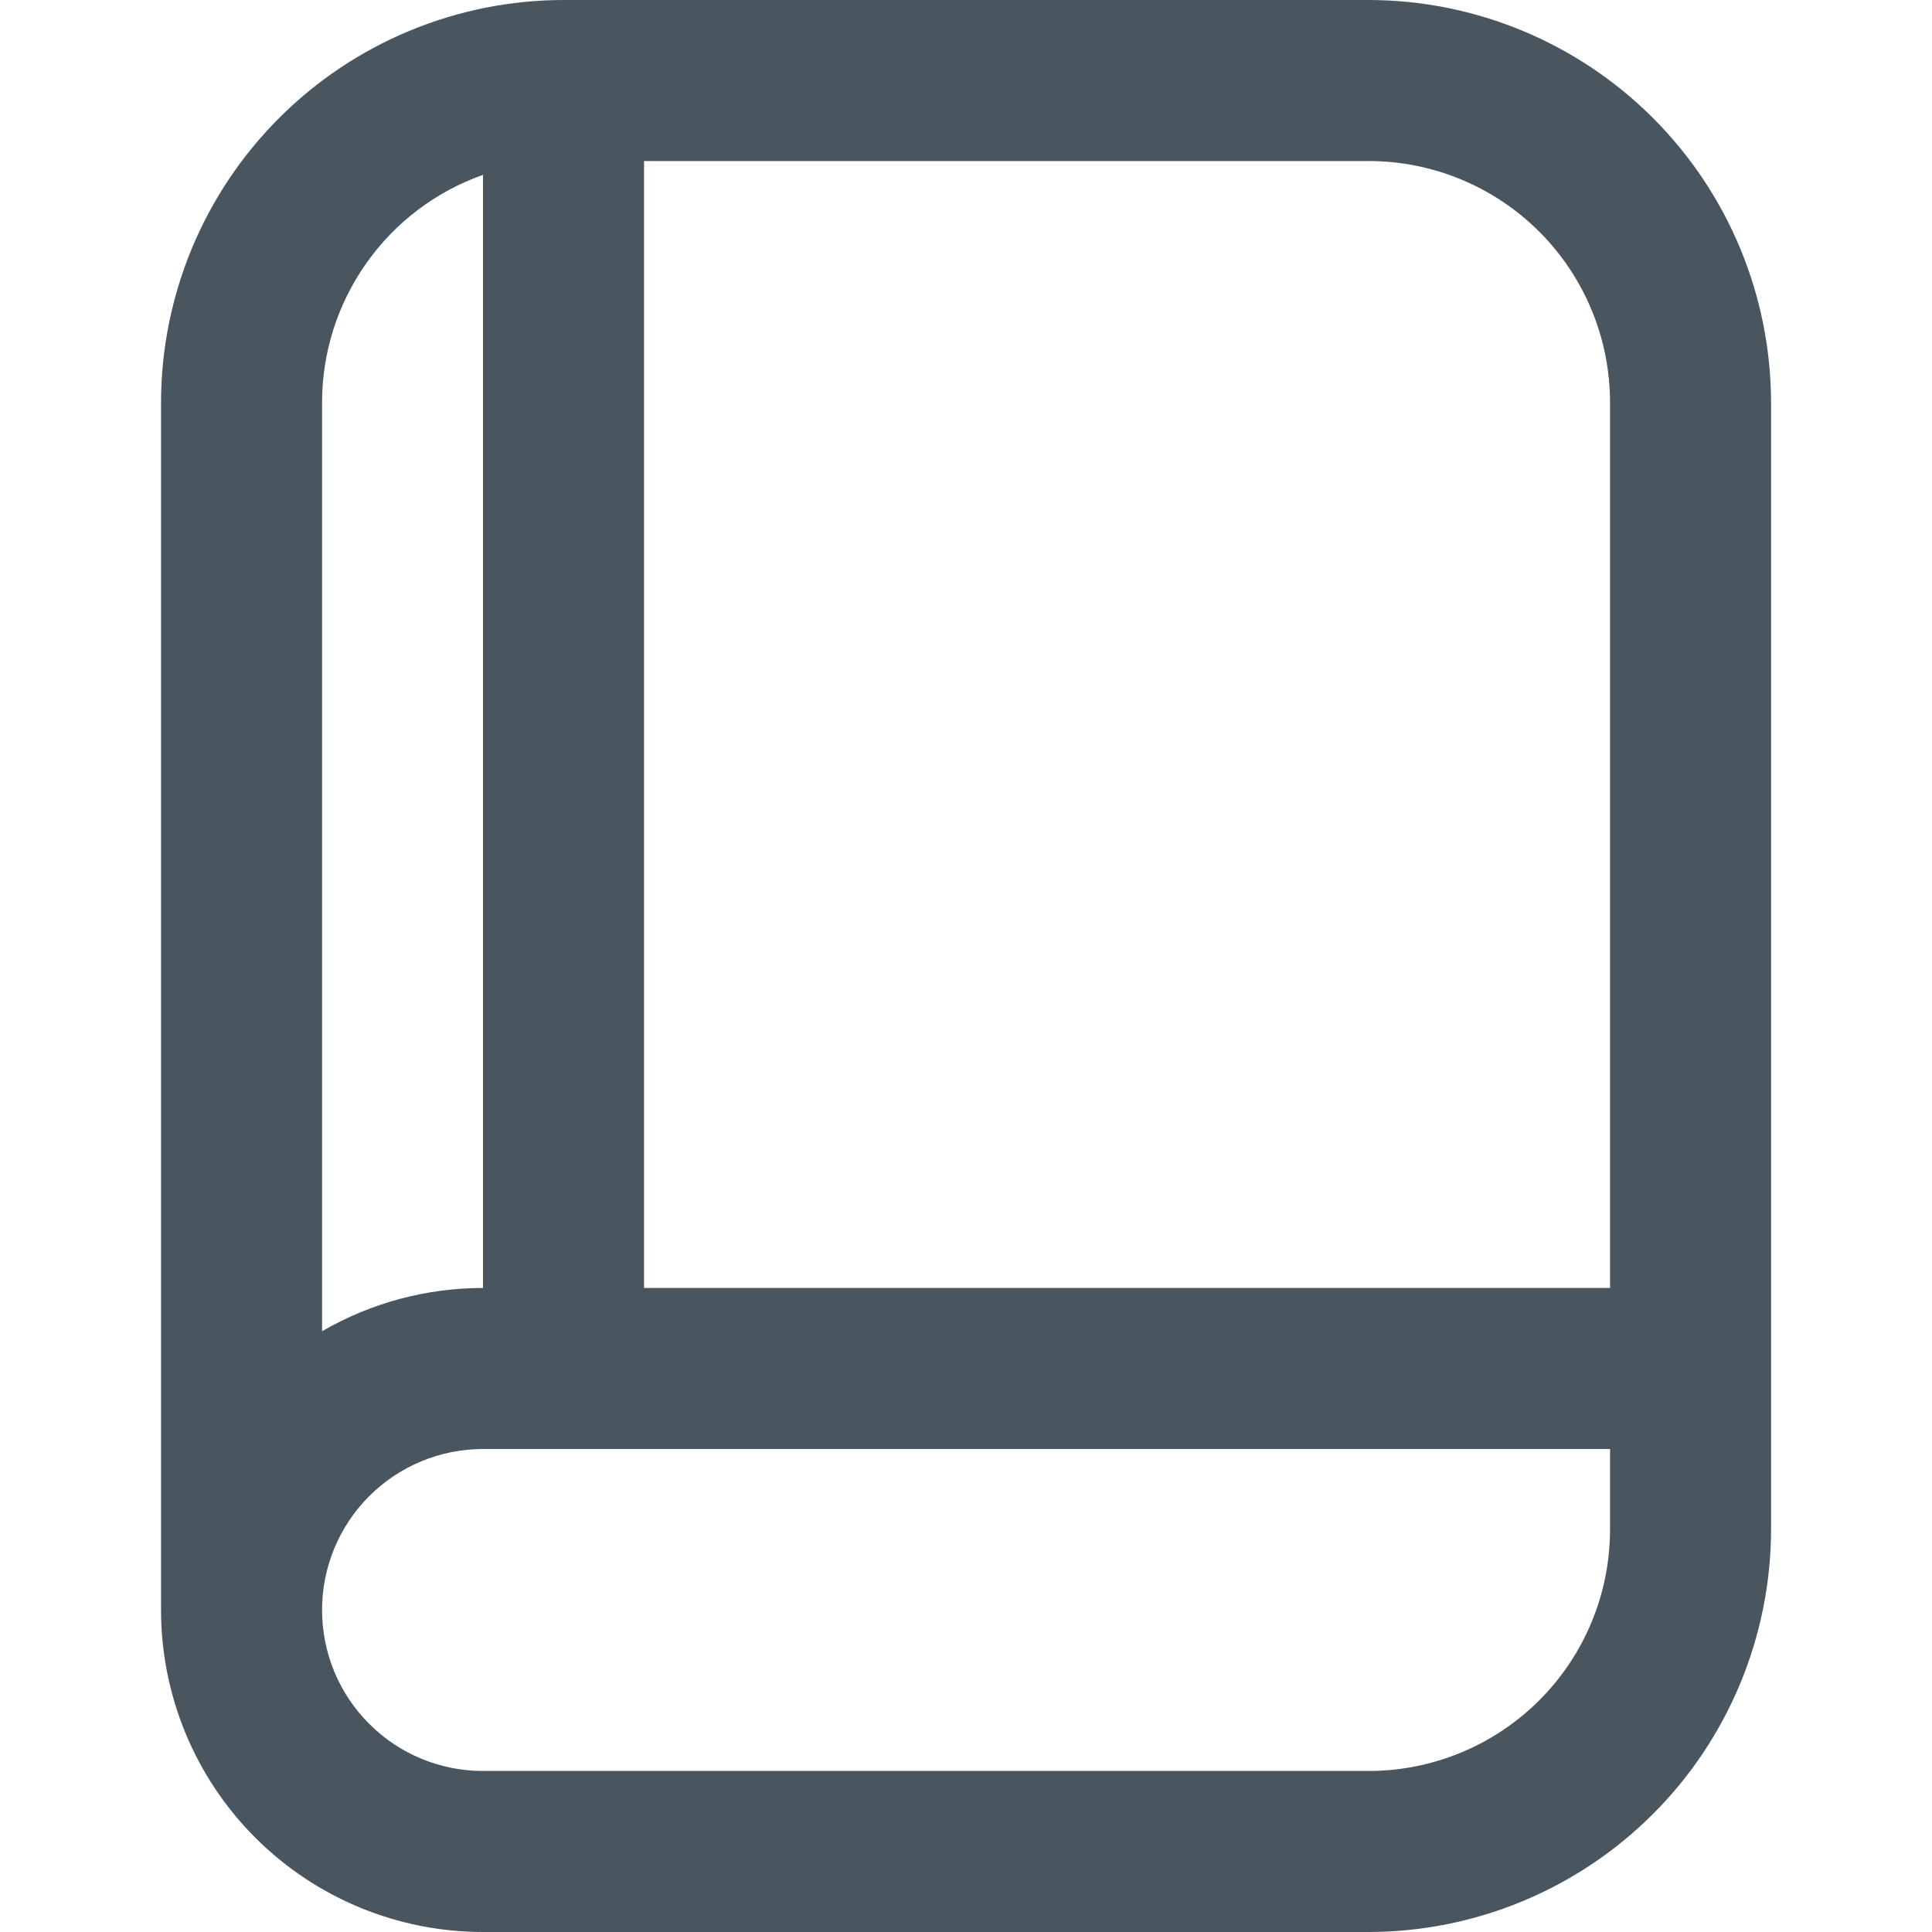 <svg width="20" height="20" viewBox="0 0 20 20" fill="none" xmlns="http://www.w3.org/2000/svg">
<g clip-path="url(#clip0_2562_3283)">
<path d="M14.167 0H5.834C4.729 0.001 3.67 0.441 2.889 1.222C2.108 2.003 1.668 3.062 1.667 4.167V16.667C1.667 17.551 2.018 18.399 2.643 19.024C3.268 19.649 4.116 20 5 20H14.167C15.272 19.999 16.331 19.559 17.112 18.778C17.893 17.997 18.332 16.938 18.334 15.833V4.167C18.332 3.062 17.893 2.003 17.112 1.222C16.331 0.441 15.272 0.001 14.167 0V0ZM16.667 4.167V13.333H6.667V1.667H14.167C14.83 1.667 15.466 1.93 15.935 2.399C16.404 2.868 16.667 3.504 16.667 4.167ZM5 1.81V13.333C4.415 13.333 3.84 13.487 3.334 13.781V4.167C3.334 3.65 3.494 3.146 3.793 2.724C4.091 2.301 4.513 1.982 5 1.81ZM14.167 18.333H5C4.558 18.333 4.134 18.158 3.822 17.845C3.509 17.533 3.334 17.109 3.334 16.667C3.334 16.225 3.509 15.801 3.822 15.488C4.134 15.176 4.558 15 5 15H16.667V15.833C16.667 16.496 16.404 17.132 15.935 17.601C15.466 18.07 14.83 18.333 14.167 18.333Z" fill="#4A565F"/>
</g>
<defs>
<clipPath id="clip0_2562_3283">
<rect width="20" height="20" fill="white"/>
</clipPath>
</defs>
</svg>
